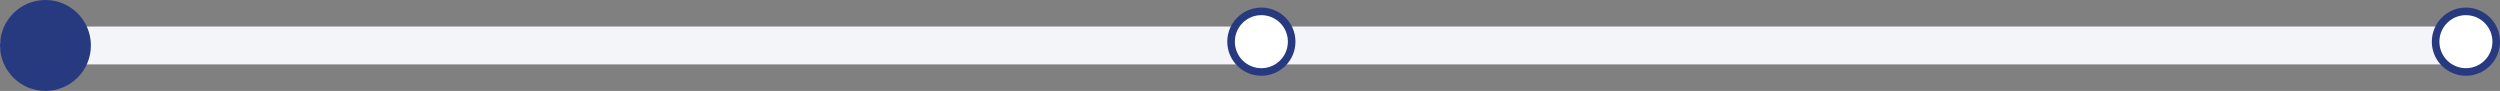 <svg width="660" height="24" viewBox="0 0 660 24" fill="none" xmlns="http://www.w3.org/2000/svg">
<rect x="0" y="0" width="660" height="24" fill="#808080" stroke="none"/>
<rect y="7" width="656" height="10" rx="5" fill="#F4F5F8"/>
<circle cx="12" cy="12" r="12" fill="#273A80"/>
<circle cx="333" cy="11" r="8" fill="white" stroke="#273A80" stroke-width="2"/>
<circle cx="651" cy="11" r="8" fill="white" stroke="#273A80" stroke-width="2"/>
</svg>
